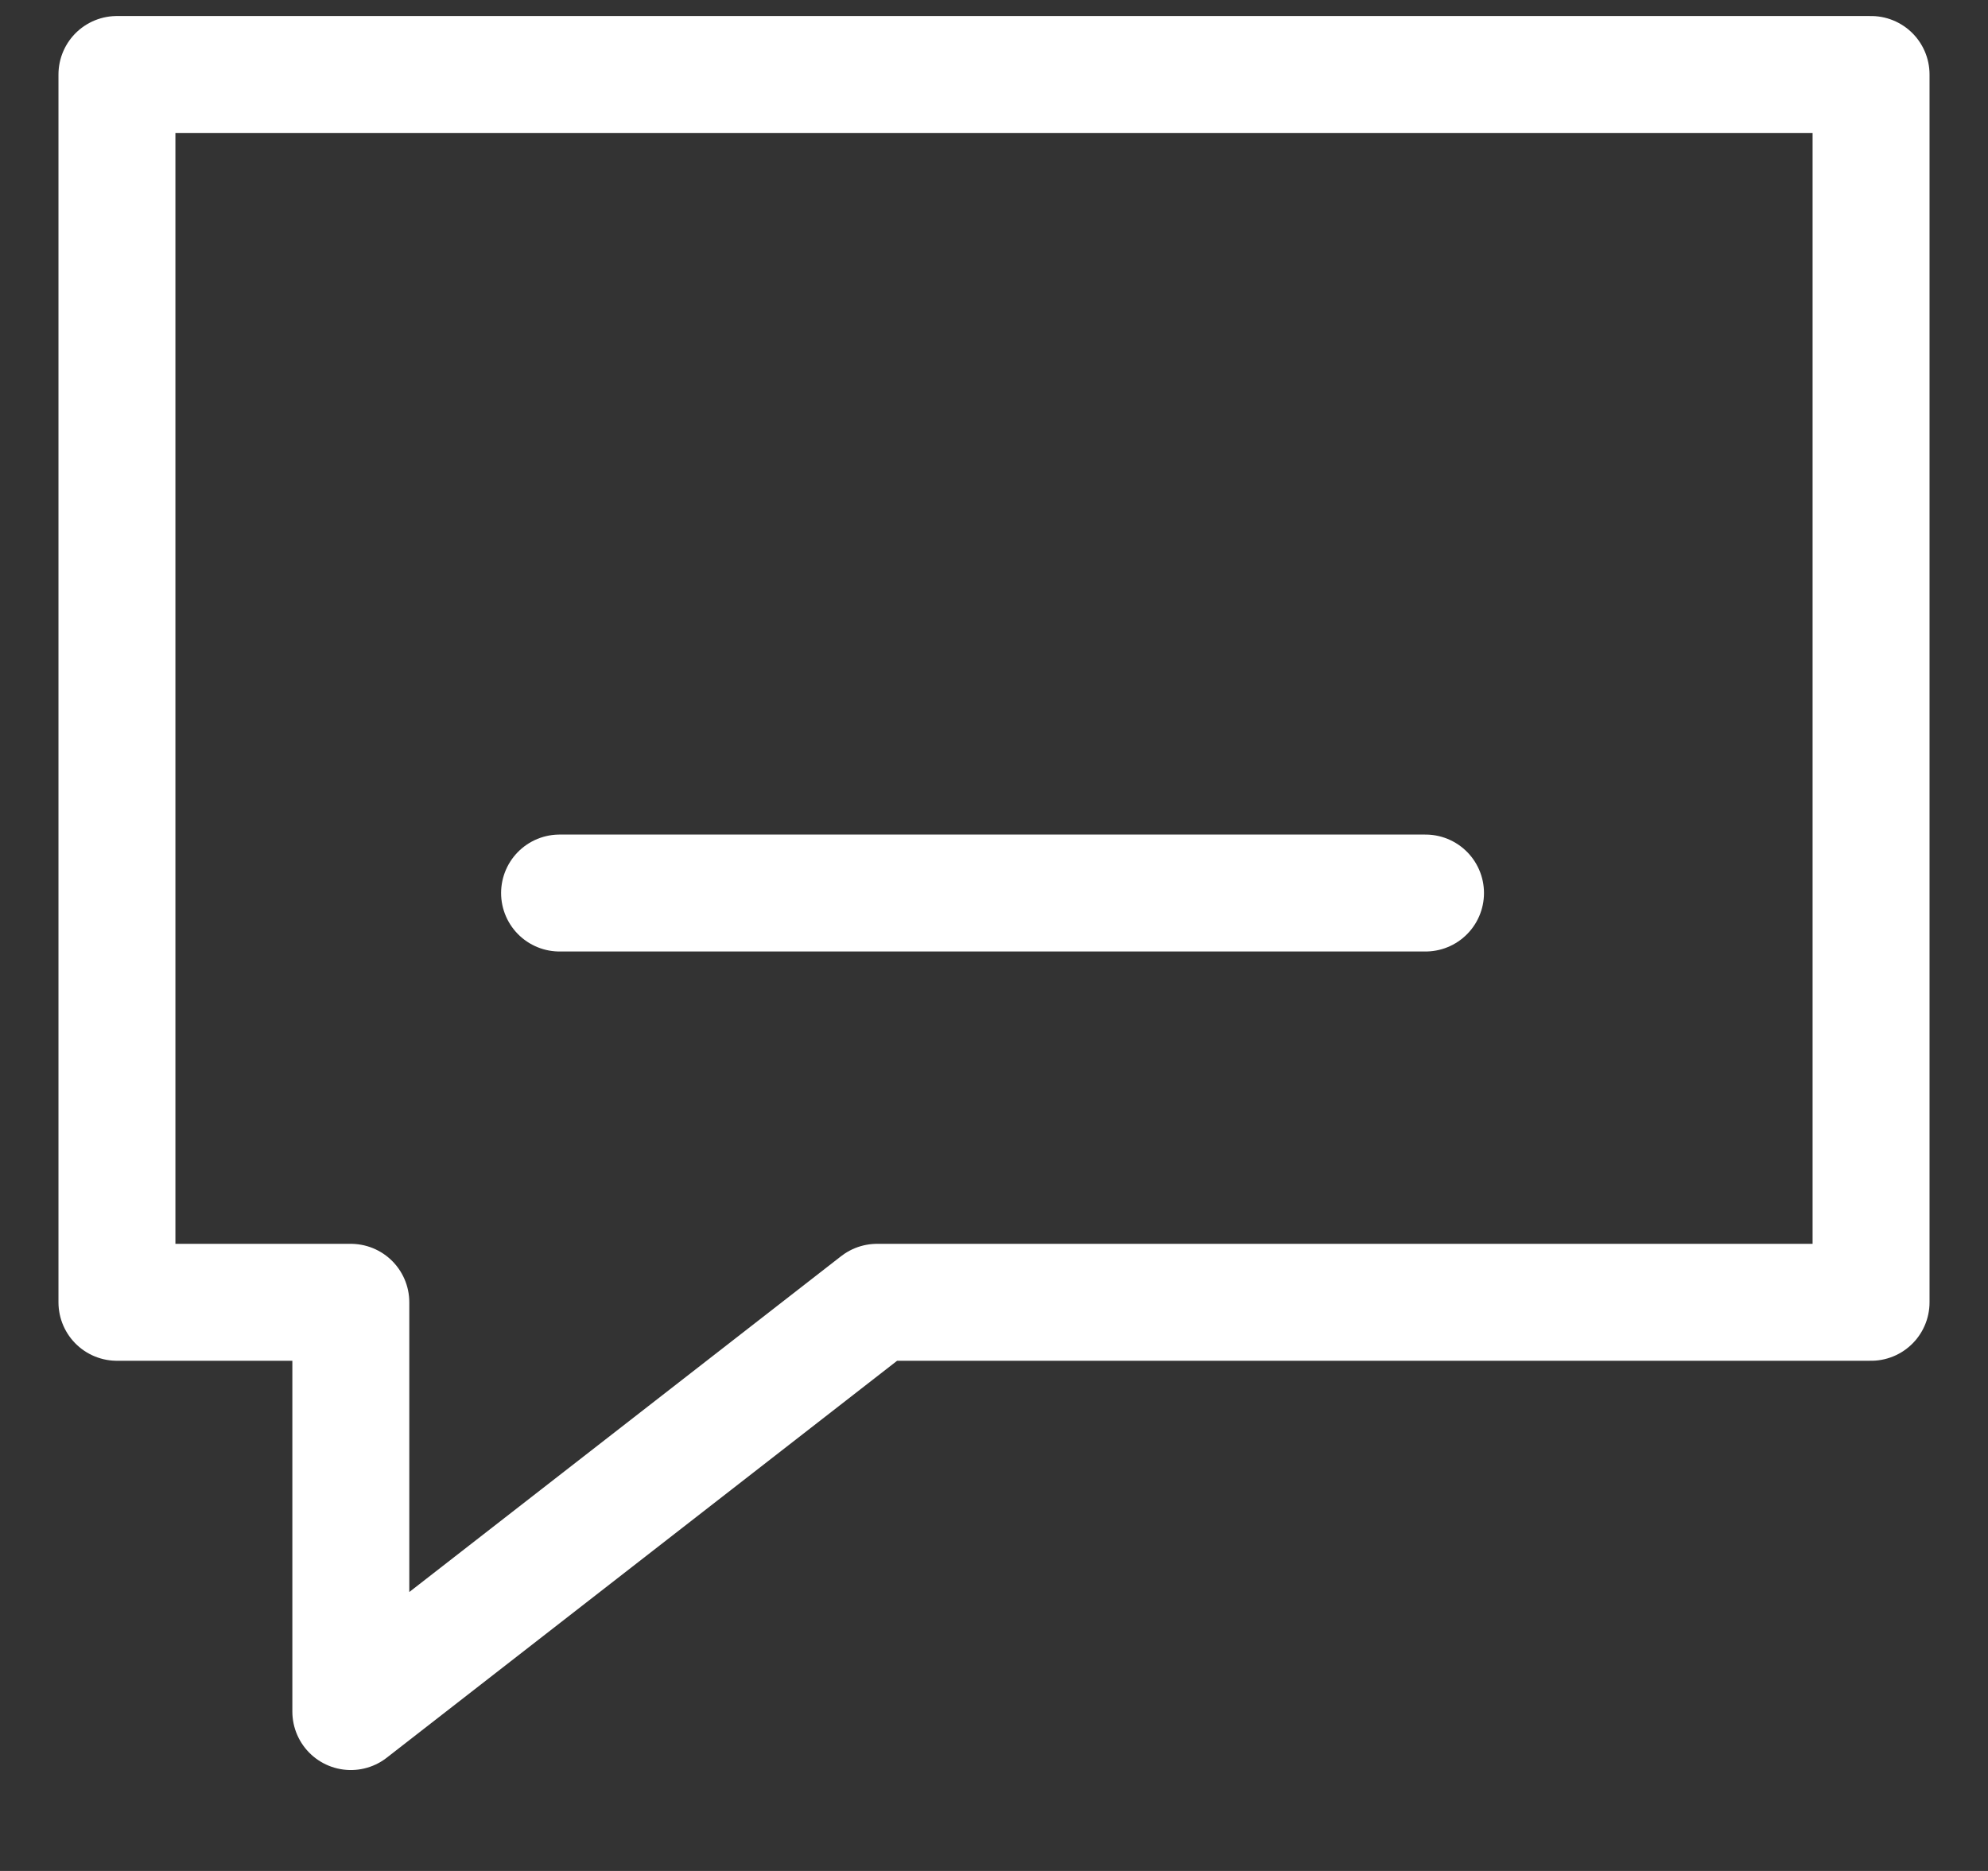 <svg width="17" height="16" viewBox="0 0 17 16" fill="none" xmlns="http://www.w3.org/2000/svg">
<rect x="0" y="0" width="17" height="16" fill="#333333" stroke="none"/>
<path d="M4.785 7.637H12.19M1 0.637V11.137H3V14.637L7.5 11.137H16V0.637H1Z" stroke="white" stroke-linecap="round" stroke-linejoin="round"/>
</svg>

